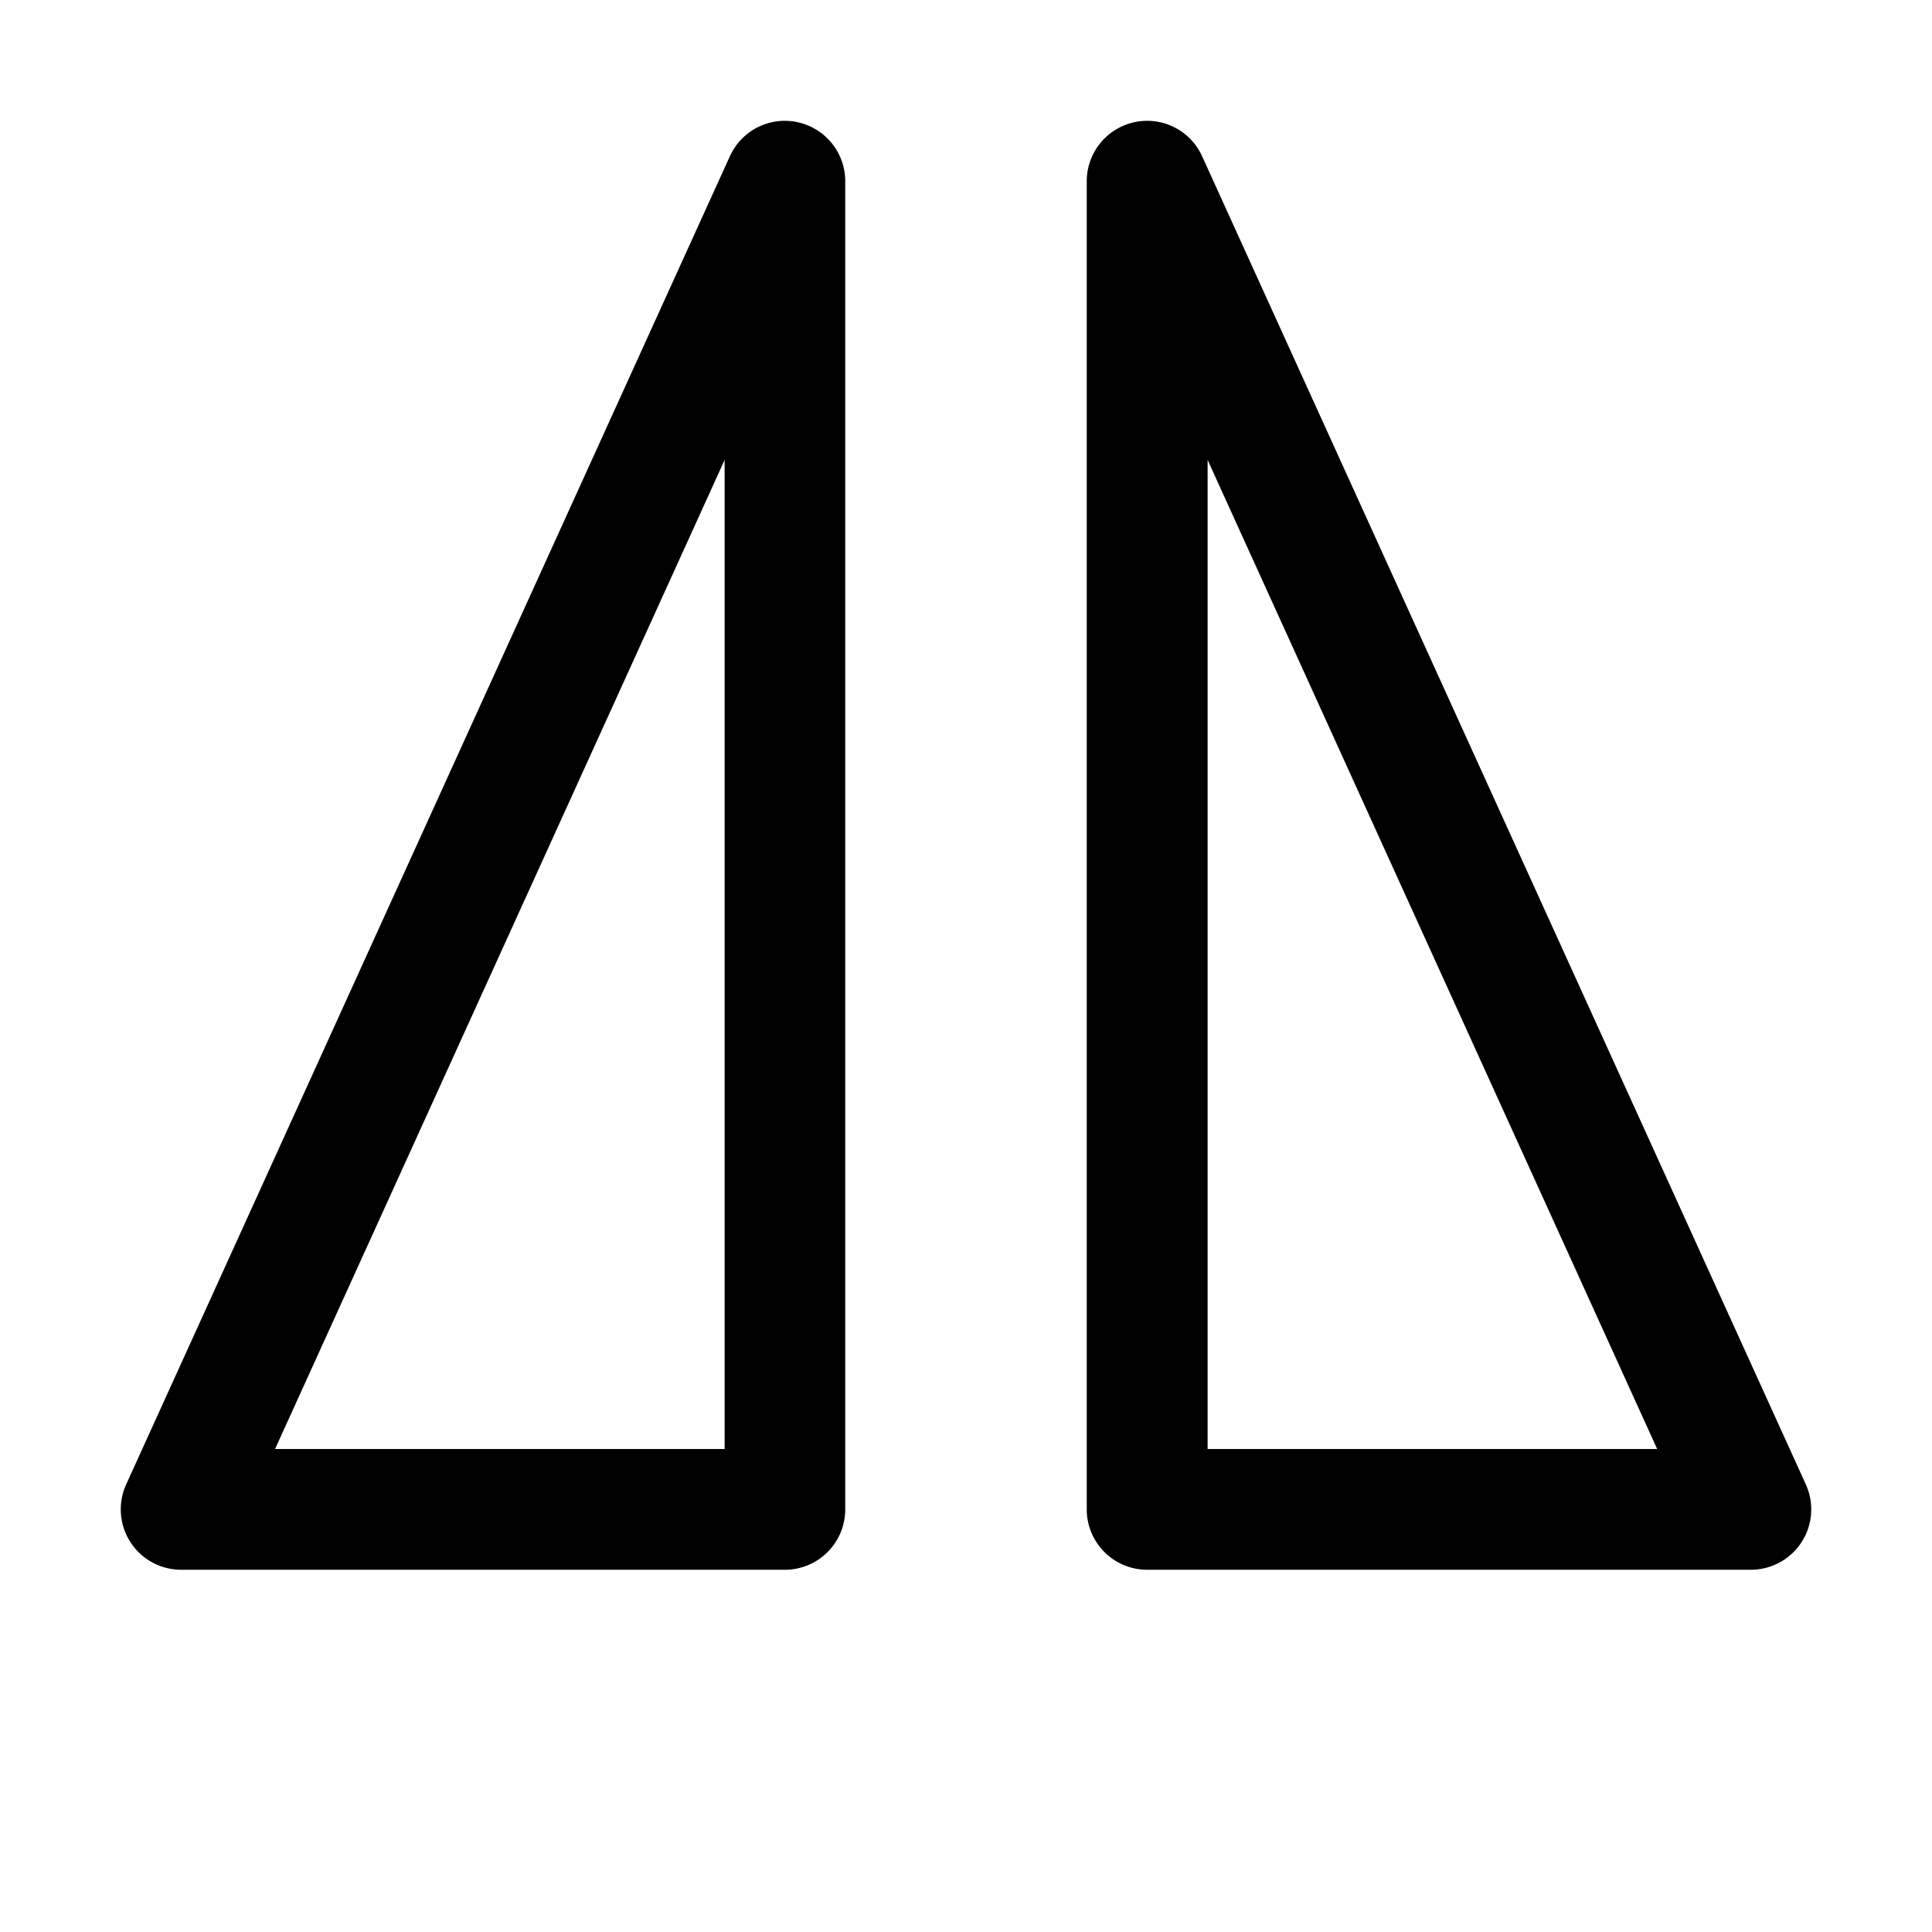 <svg width="16" height="16" version="1.1" viewBox="0 0 16 16" xmlns="http://www.w3.org/2000/svg">
    <path d="m6.606 1.012a.5.5 0 00-.561.281l-5 11a.5.5 0 00.455.707h5a.5.5 0 00.5-.5v-11a.5.5 0 00-.395-.488zm2.789 0a.5.5 0 00-.395.488v11a.5.5 0 00.5.5h5a.5.5 0 00.455-.707l-5-11a.5.5 0 00-.561-.281zm-3.394 2.797v8.191h-3.723zm4 0 3.723 8.191h-3.723z"/>
</svg>
